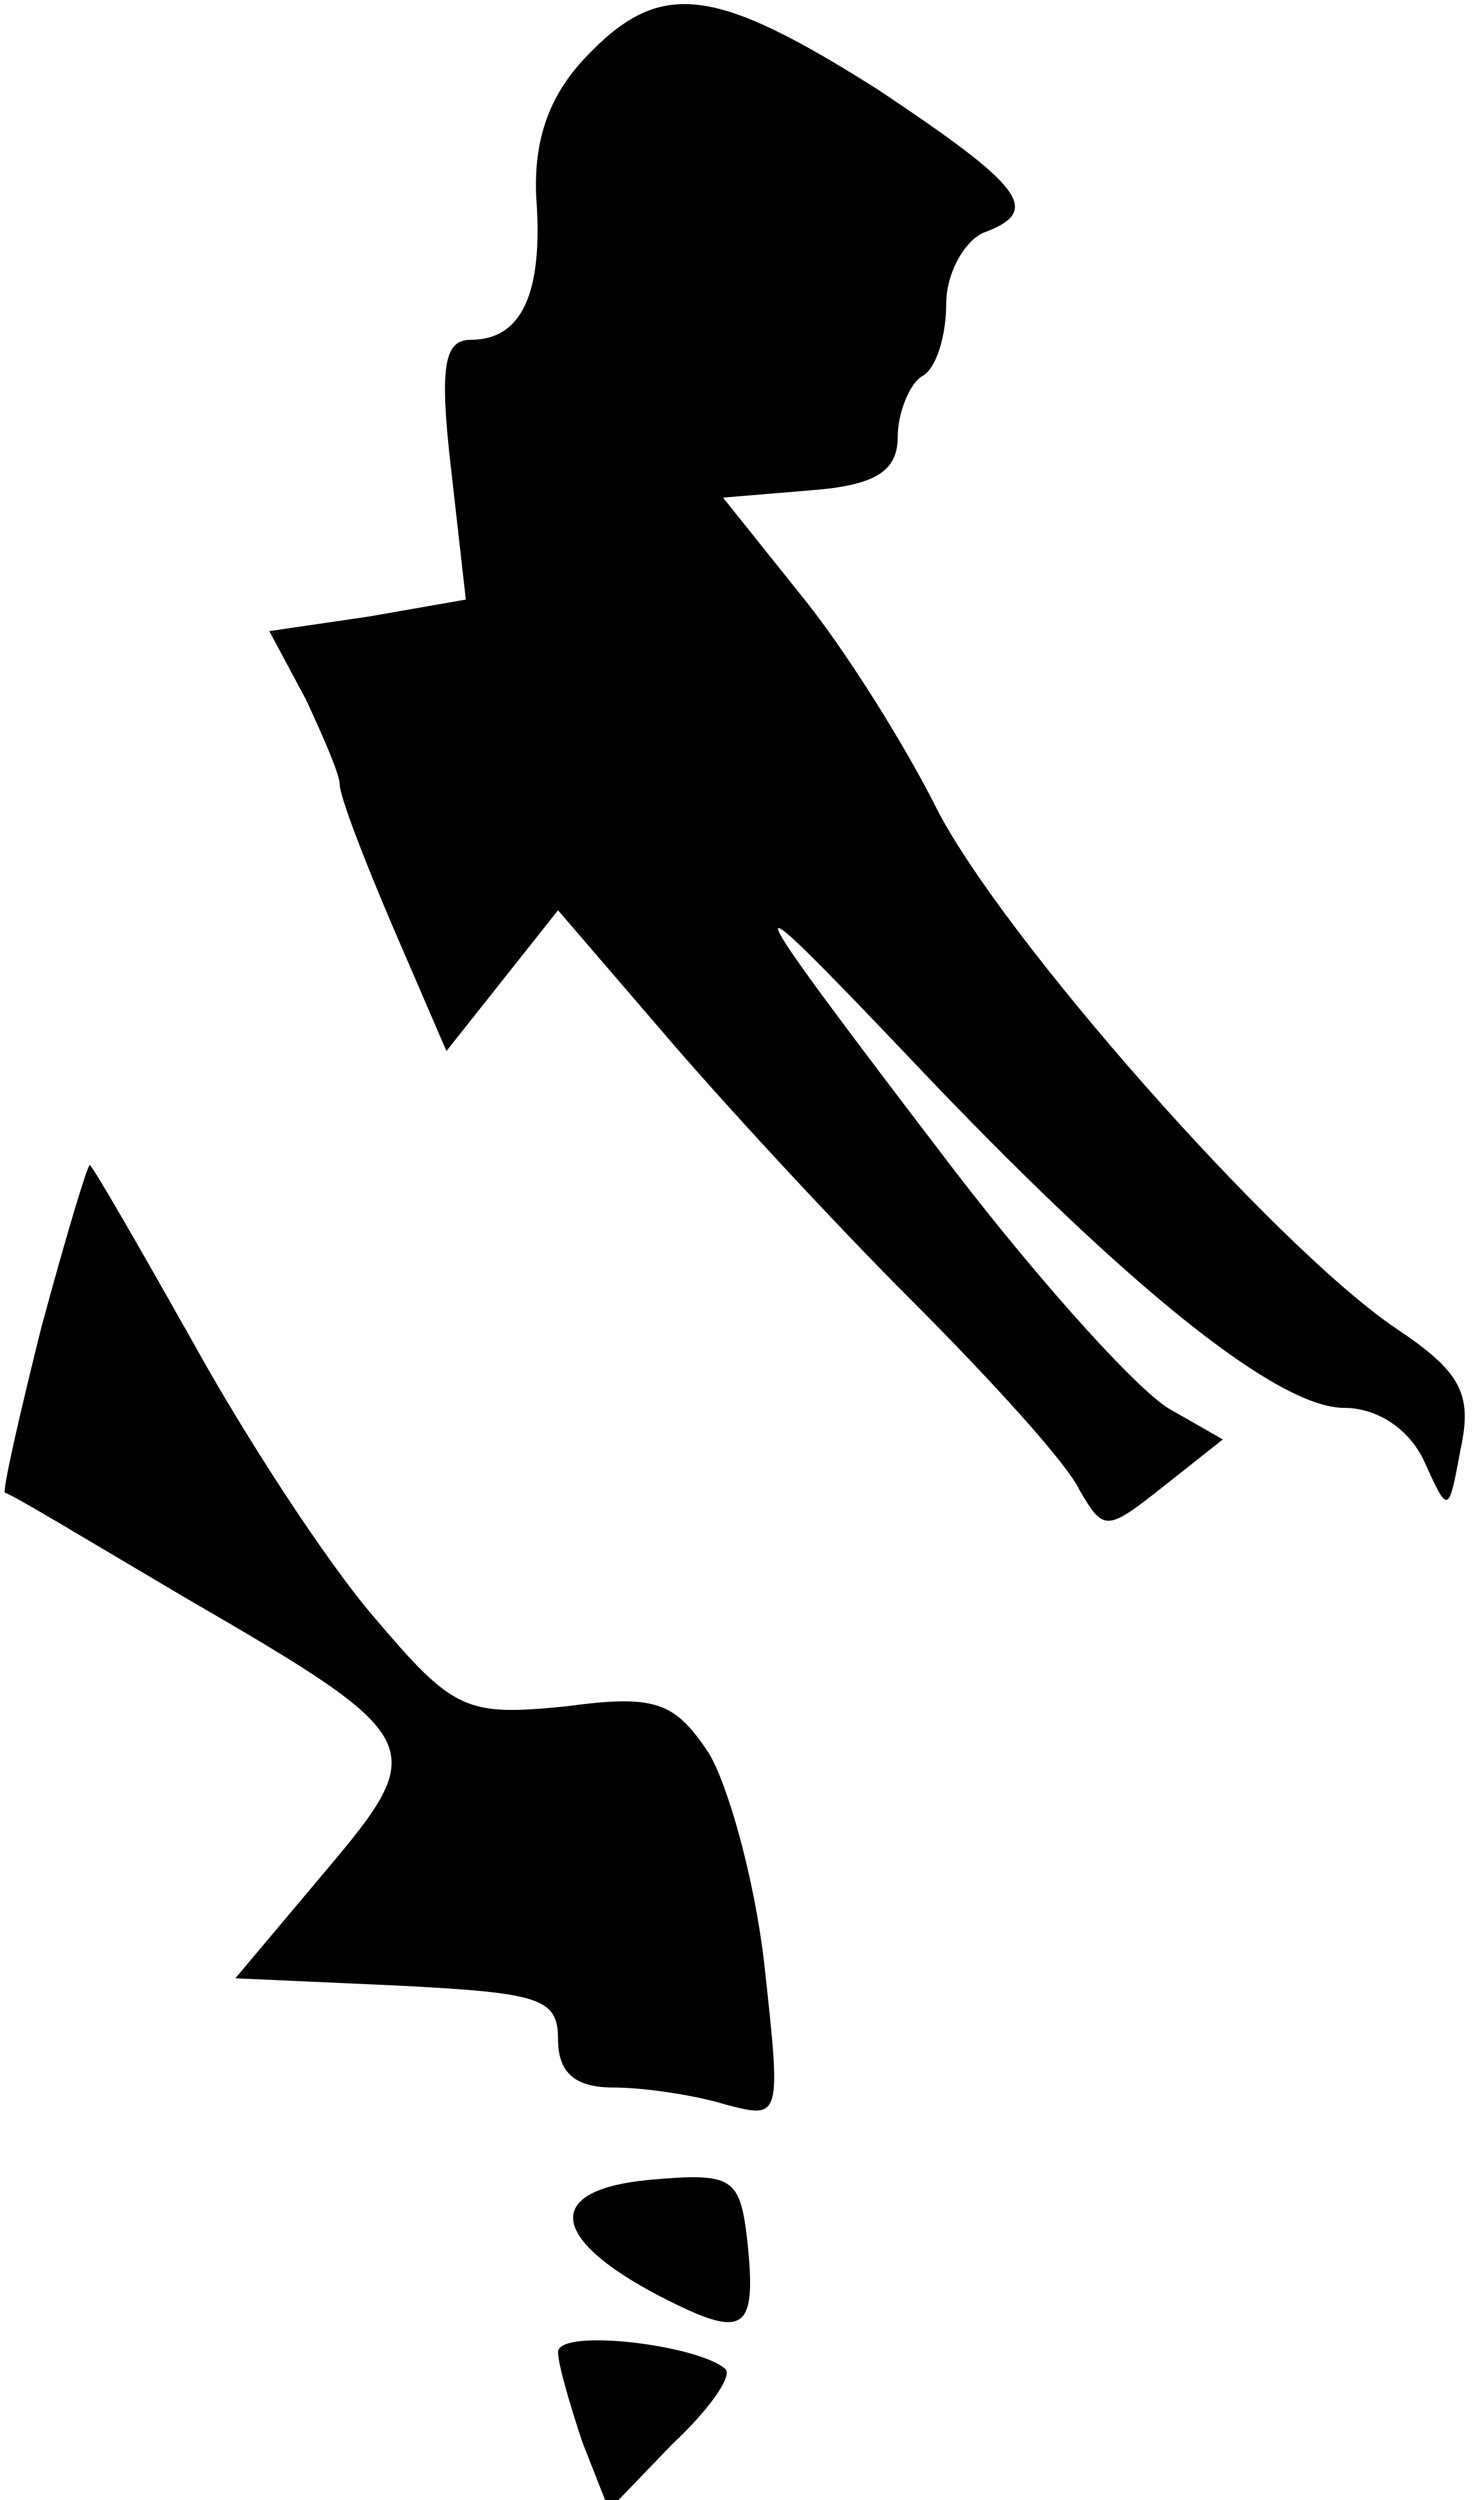 <?xml version="1.0" standalone="no"?>
<!DOCTYPE svg PUBLIC "-//W3C//DTD SVG 20010904//EN"
 "http://www.w3.org/TR/2001/REC-SVG-20010904/DTD/svg10.dtd">
<svg version="1.0" xmlns="http://www.w3.org/2000/svg"
 width="61pt" height="103pt" viewBox="0 0 61 103"
 preserveAspectRatio="xMidYMid meet">
<g transform="translate(0,103) scale(0.1,-0.1)"
fill="#000000" stroke="none">
<path fill="#000000" stroke="none" d="M241 1006 c-15 -16 -21 -34 -20 -57 3
-40 -6 -59 -27 -59 -11 0 -13 -11 -8 -54 l6 -53 -40 -7 -41 -6 15 -28 c7 -15
14 -31 14 -35 0 -5 10 -31 22 -59 l22 -51 23 29 23 29 43 -50 c23 -27 69 -77
102 -110 33 -33 65 -68 70 -79 10 -17 11 -17 35 2 l24 19 -21 12 c-12 6 -52
50 -89 98 -94 123 -95 127 -18 46 90 -95 151 -143 178 -143 14 0 27 -9 33 -22
10 -22 10 -22 15 5 5 23 0 32 -27 50 -50 34 -162 161 -189 214 -13 26 -38 66
-56 88 l-32 40 36 3 c27 2 36 8 36 22 0 10 5 22 10 25 6 3 10 17 10 30 0 12 7
25 15 29 25 9 17 19 -43 59 -68 43 -90 46 -121 13z"/>
<path fill="#000000" stroke="none" d="M17 483 c-9 -36 -16 -67 -15 -68 2 0
35 -20 74 -43 100 -58 102 -61 58 -113 l-37 -44 67 -3 c58 -3 66 -5 66 -22 0
-14 7 -20 23 -20 12 0 33 -3 46 -7 23 -6 23 -6 16 58 -4 35 -15 74 -23 87 -14
21 -22 24 -59 19 -41 -4 -46 -2 -79 37 -19 22 -53 74 -75 114 -22 39 -41 72
-42 72 -1 0 -10 -30 -20 -67z"/>
<path fill="#000000" stroke="none" d="M268 132 c-44 -4 -42 -24 4 -48 35 -18
40 -15 36 23 -3 26 -6 28 -40 25z"/>
<path fill="#000000" stroke="none" d="M230 61 c0 -5 5 -22 10 -37 l11 -28 26
27 c15 14 25 28 22 31 -11 10 -69 17 -69 7z"/>
</g>
</svg>
